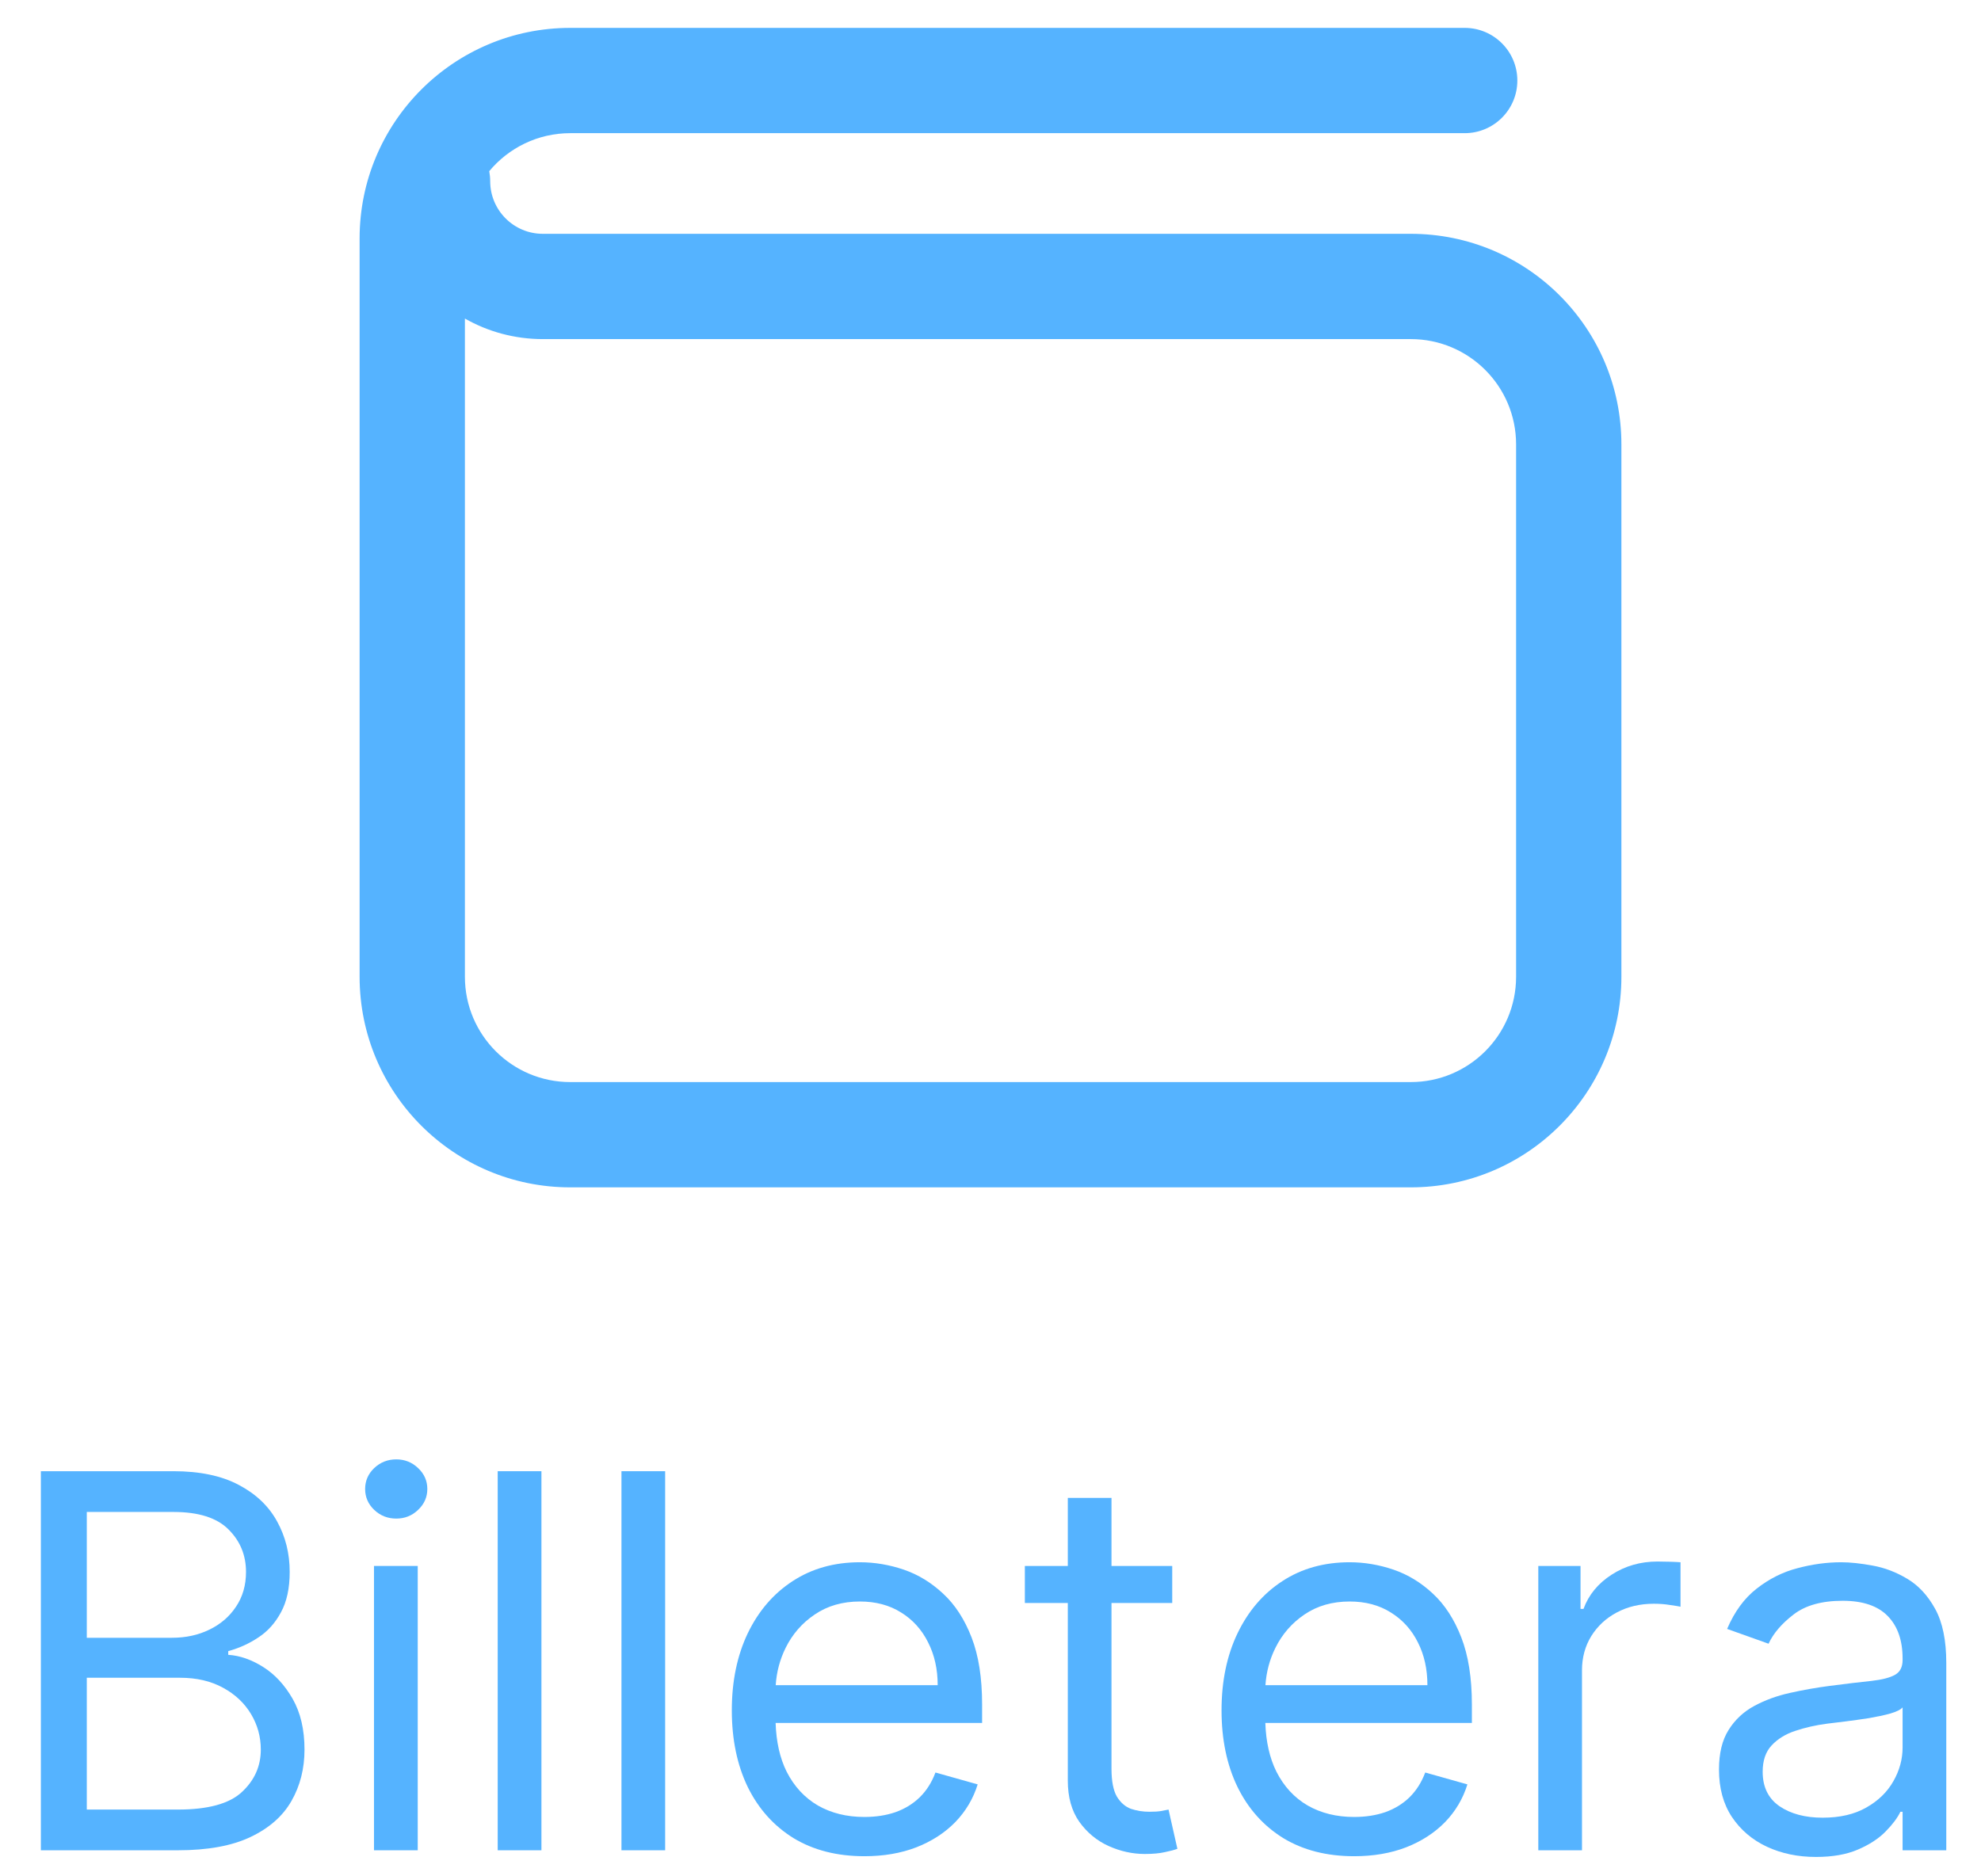<svg width="38" height="36" viewBox="0 0 38 36" fill="none" xmlns="http://www.w3.org/2000/svg">
<path fill-rule="evenodd" clip-rule="evenodd" d="M10.938 0.535C8.707 0.535 6.898 2.344 6.898 4.575V18.741C6.898 20.972 8.707 22.781 10.938 22.781H27.062C29.293 22.781 31.102 20.972 31.102 18.741V8.526C31.102 6.294 29.293 4.486 27.062 4.486H10.412C9.855 4.486 9.403 4.034 9.403 3.476C9.403 3.41 9.396 3.346 9.385 3.284C9.755 2.839 10.314 2.555 10.938 2.555H28.096C28.654 2.555 29.106 2.103 29.106 1.545C29.106 0.987 28.654 0.535 28.096 0.535H10.938ZM8.918 18.741V6.112C9.359 6.363 9.869 6.506 10.412 6.506H27.062C28.177 6.506 29.082 7.41 29.082 8.526V18.741C29.082 19.857 28.177 20.761 27.062 20.761H10.938C9.823 20.761 8.918 19.857 8.918 18.741Z" fill="#55B3FF"/>
<path fill-rule="evenodd" clip-rule="evenodd" d="M0.784 28.227V35.5H3.412C3.985 35.5 4.45 35.415 4.808 35.244C5.165 35.074 5.427 34.843 5.592 34.552C5.758 34.261 5.841 33.933 5.841 33.568C5.841 33.185 5.765 32.86 5.614 32.595C5.462 32.33 5.274 32.126 5.049 31.984C4.824 31.842 4.6 31.764 4.378 31.75V31.679C4.586 31.622 4.779 31.535 4.957 31.416C5.137 31.298 5.281 31.137 5.39 30.933C5.501 30.73 5.557 30.472 5.557 30.159C5.557 29.804 5.476 29.481 5.315 29.19C5.154 28.896 4.909 28.663 4.58 28.49C4.251 28.315 3.833 28.227 3.327 28.227H0.784ZM3.412 34.719H1.665V32.19H3.455C3.772 32.19 4.046 32.254 4.279 32.382C4.511 32.508 4.689 32.676 4.815 32.886C4.94 33.095 5.003 33.322 5.003 33.568C5.003 33.888 4.881 34.16 4.637 34.385C4.396 34.608 3.987 34.719 3.412 34.719ZM3.298 31.423H1.665V29.009H3.327C3.81 29.009 4.162 29.121 4.385 29.346C4.608 29.568 4.719 29.84 4.719 30.159C4.719 30.415 4.655 30.637 4.527 30.827C4.402 31.016 4.231 31.163 4.016 31.267C3.803 31.371 3.564 31.423 3.298 31.423Z" fill="#55B3FF"/>
<path d="M7.174 30.045V35.5H8.013V30.045H7.174Z" fill="#55B3FF"/>
<path d="M7.178 28.969C7.296 29.081 7.437 29.136 7.601 29.136C7.764 29.136 7.904 29.081 8.02 28.969C8.138 28.858 8.197 28.724 8.197 28.568C8.197 28.412 8.138 28.278 8.02 28.167C7.904 28.056 7.764 28 7.601 28C7.437 28 7.296 28.056 7.178 28.167C7.062 28.278 7.004 28.412 7.004 28.568C7.004 28.724 7.062 28.858 7.178 28.969Z" fill="#55B3FF"/>
<path d="M10.386 35.5V28.227H9.547V35.5H10.386Z" fill="#55B3FF"/>
<path d="M12.759 35.5V28.227H11.921V35.5H12.759Z" fill="#55B3FF"/>
<path fill-rule="evenodd" clip-rule="evenodd" d="M15.22 35.266C15.602 35.498 16.055 35.614 16.581 35.614C16.95 35.614 17.282 35.557 17.578 35.443C17.874 35.327 18.123 35.166 18.324 34.96C18.525 34.752 18.669 34.51 18.754 34.236L17.944 34.008C17.873 34.198 17.773 34.356 17.642 34.484C17.512 34.61 17.357 34.705 17.177 34.769C17 34.83 16.801 34.861 16.581 34.861C16.242 34.861 15.945 34.787 15.689 34.641C15.434 34.492 15.233 34.275 15.089 33.991C14.96 33.731 14.89 33.42 14.878 33.057H18.839V32.702C18.839 32.193 18.772 31.764 18.637 31.416C18.502 31.068 18.321 30.789 18.093 30.578C17.866 30.365 17.614 30.211 17.337 30.116C17.06 30.022 16.779 29.974 16.495 29.974C16.003 29.974 15.572 30.095 15.203 30.337C14.836 30.576 14.549 30.91 14.343 31.338C14.14 31.764 14.038 32.257 14.038 32.815C14.038 33.374 14.14 33.864 14.343 34.285C14.549 34.705 14.842 35.031 15.22 35.266ZM14.88 32.332C14.896 32.079 14.96 31.84 15.071 31.615C15.201 31.352 15.387 31.139 15.629 30.976C15.873 30.81 16.162 30.727 16.495 30.727C16.798 30.727 17.061 30.797 17.284 30.937C17.509 31.076 17.681 31.267 17.802 31.509C17.925 31.75 17.987 32.025 17.987 32.332H14.88Z" fill="#55B3FF"/>
<path d="M22.486 30.756V30.045H21.321V28.739H20.483V30.045H19.659V30.756H20.483V34.165C20.483 34.482 20.557 34.745 20.703 34.953C20.852 35.161 21.04 35.316 21.265 35.418C21.492 35.52 21.724 35.571 21.96 35.571C22.117 35.571 22.246 35.559 22.348 35.535C22.449 35.514 22.529 35.493 22.585 35.472L22.415 34.719L22.273 34.747C22.214 34.757 22.138 34.761 22.046 34.761C21.923 34.761 21.805 34.742 21.694 34.705C21.585 34.664 21.495 34.586 21.424 34.47C21.356 34.352 21.321 34.174 21.321 33.938V30.756H22.486Z" fill="#55B3FF"/>
<path fill-rule="evenodd" clip-rule="evenodd" d="M24.615 35.266C24.996 35.498 25.45 35.614 25.975 35.614C26.344 35.614 26.677 35.557 26.973 35.443C27.269 35.327 27.517 35.166 27.719 34.96C27.92 34.752 28.063 34.51 28.148 34.236L27.339 34.008C27.268 34.198 27.167 34.356 27.037 34.484C26.907 34.61 26.752 34.705 26.572 34.769C26.394 34.83 26.195 34.861 25.975 34.861C25.637 34.861 25.339 34.787 25.084 34.641C24.828 34.492 24.628 34.275 24.484 33.991C24.355 33.731 24.284 33.42 24.272 33.057H28.234V32.702C28.234 32.193 28.166 31.764 28.031 31.416C27.896 31.068 27.715 30.789 27.488 30.578C27.261 30.365 27.008 30.211 26.731 30.116C26.454 30.022 26.174 29.974 25.89 29.974C25.397 29.974 24.966 30.095 24.597 30.337C24.23 30.576 23.944 30.91 23.738 31.338C23.534 31.764 23.432 32.257 23.432 32.815C23.432 33.374 23.534 33.864 23.738 34.285C23.944 34.705 24.236 35.031 24.615 35.266ZM24.274 32.332C24.291 32.079 24.354 31.84 24.466 31.615C24.596 31.352 24.782 31.139 25.023 30.976C25.267 30.81 25.556 30.727 25.89 30.727C26.193 30.727 26.456 30.797 26.678 30.937C26.903 31.076 27.076 31.267 27.197 31.509C27.32 31.75 27.381 32.025 27.381 32.332H24.274Z" fill="#55B3FF"/>
<path d="M29.508 30.045V35.5H30.346V32.048C30.346 31.802 30.406 31.583 30.524 31.391C30.645 31.197 30.808 31.046 31.014 30.937C31.222 30.826 31.459 30.77 31.724 30.77C31.836 30.77 31.941 30.778 32.04 30.795C32.142 30.809 32.207 30.82 32.236 30.827V29.974C32.188 29.97 32.118 29.966 32.026 29.964C31.934 29.961 31.857 29.96 31.795 29.96C31.469 29.96 31.175 30.044 30.915 30.212C30.654 30.38 30.474 30.599 30.375 30.869H30.318V30.045H29.508Z" fill="#55B3FF"/>
<path fill-rule="evenodd" clip-rule="evenodd" d="M33.893 35.432C34.175 35.563 34.489 35.628 34.834 35.628C35.151 35.628 35.42 35.581 35.64 35.486C35.861 35.391 36.037 35.276 36.169 35.141C36.302 35.006 36.397 34.88 36.454 34.761H36.496V35.5H37.334V31.906C37.334 31.473 37.263 31.127 37.121 30.869C36.979 30.611 36.8 30.418 36.585 30.291C36.372 30.163 36.151 30.079 35.921 30.038C35.694 29.996 35.492 29.974 35.317 29.974C35.043 29.974 34.763 30.012 34.479 30.088C34.197 30.161 33.937 30.292 33.698 30.479C33.461 30.663 33.272 30.921 33.13 31.253L33.925 31.537C34.017 31.338 34.177 31.151 34.405 30.976C34.632 30.801 34.946 30.713 35.346 30.713C35.731 30.713 36.019 30.81 36.209 31.004C36.4 31.198 36.496 31.471 36.496 31.821V31.849C36.496 31.984 36.448 32.079 36.351 32.133C36.256 32.188 36.104 32.227 35.896 32.251C35.69 32.272 35.421 32.304 35.09 32.347C34.837 32.38 34.584 32.425 34.334 32.481C34.085 32.536 33.858 32.619 33.652 32.73C33.446 32.841 33.281 32.995 33.158 33.192C33.035 33.386 32.974 33.639 32.974 33.952C32.974 34.307 33.056 34.61 33.222 34.861C33.388 35.109 33.611 35.3 33.893 35.432ZM35.8 34.68C35.573 34.81 35.294 34.875 34.962 34.875C34.628 34.875 34.352 34.802 34.135 34.655C33.919 34.506 33.812 34.285 33.812 33.994C33.812 33.781 33.868 33.613 33.982 33.49C34.098 33.365 34.249 33.271 34.437 33.209C34.626 33.146 34.83 33.099 35.047 33.071C35.137 33.059 35.255 33.045 35.399 33.028C35.546 33.01 35.696 32.988 35.85 32.965C36.006 32.938 36.143 32.909 36.262 32.876C36.383 32.84 36.461 32.801 36.496 32.758V33.526C36.496 33.753 36.437 33.969 36.319 34.175C36.203 34.381 36.03 34.55 35.8 34.68Z" fill="#55B3FF"/>
</svg>
